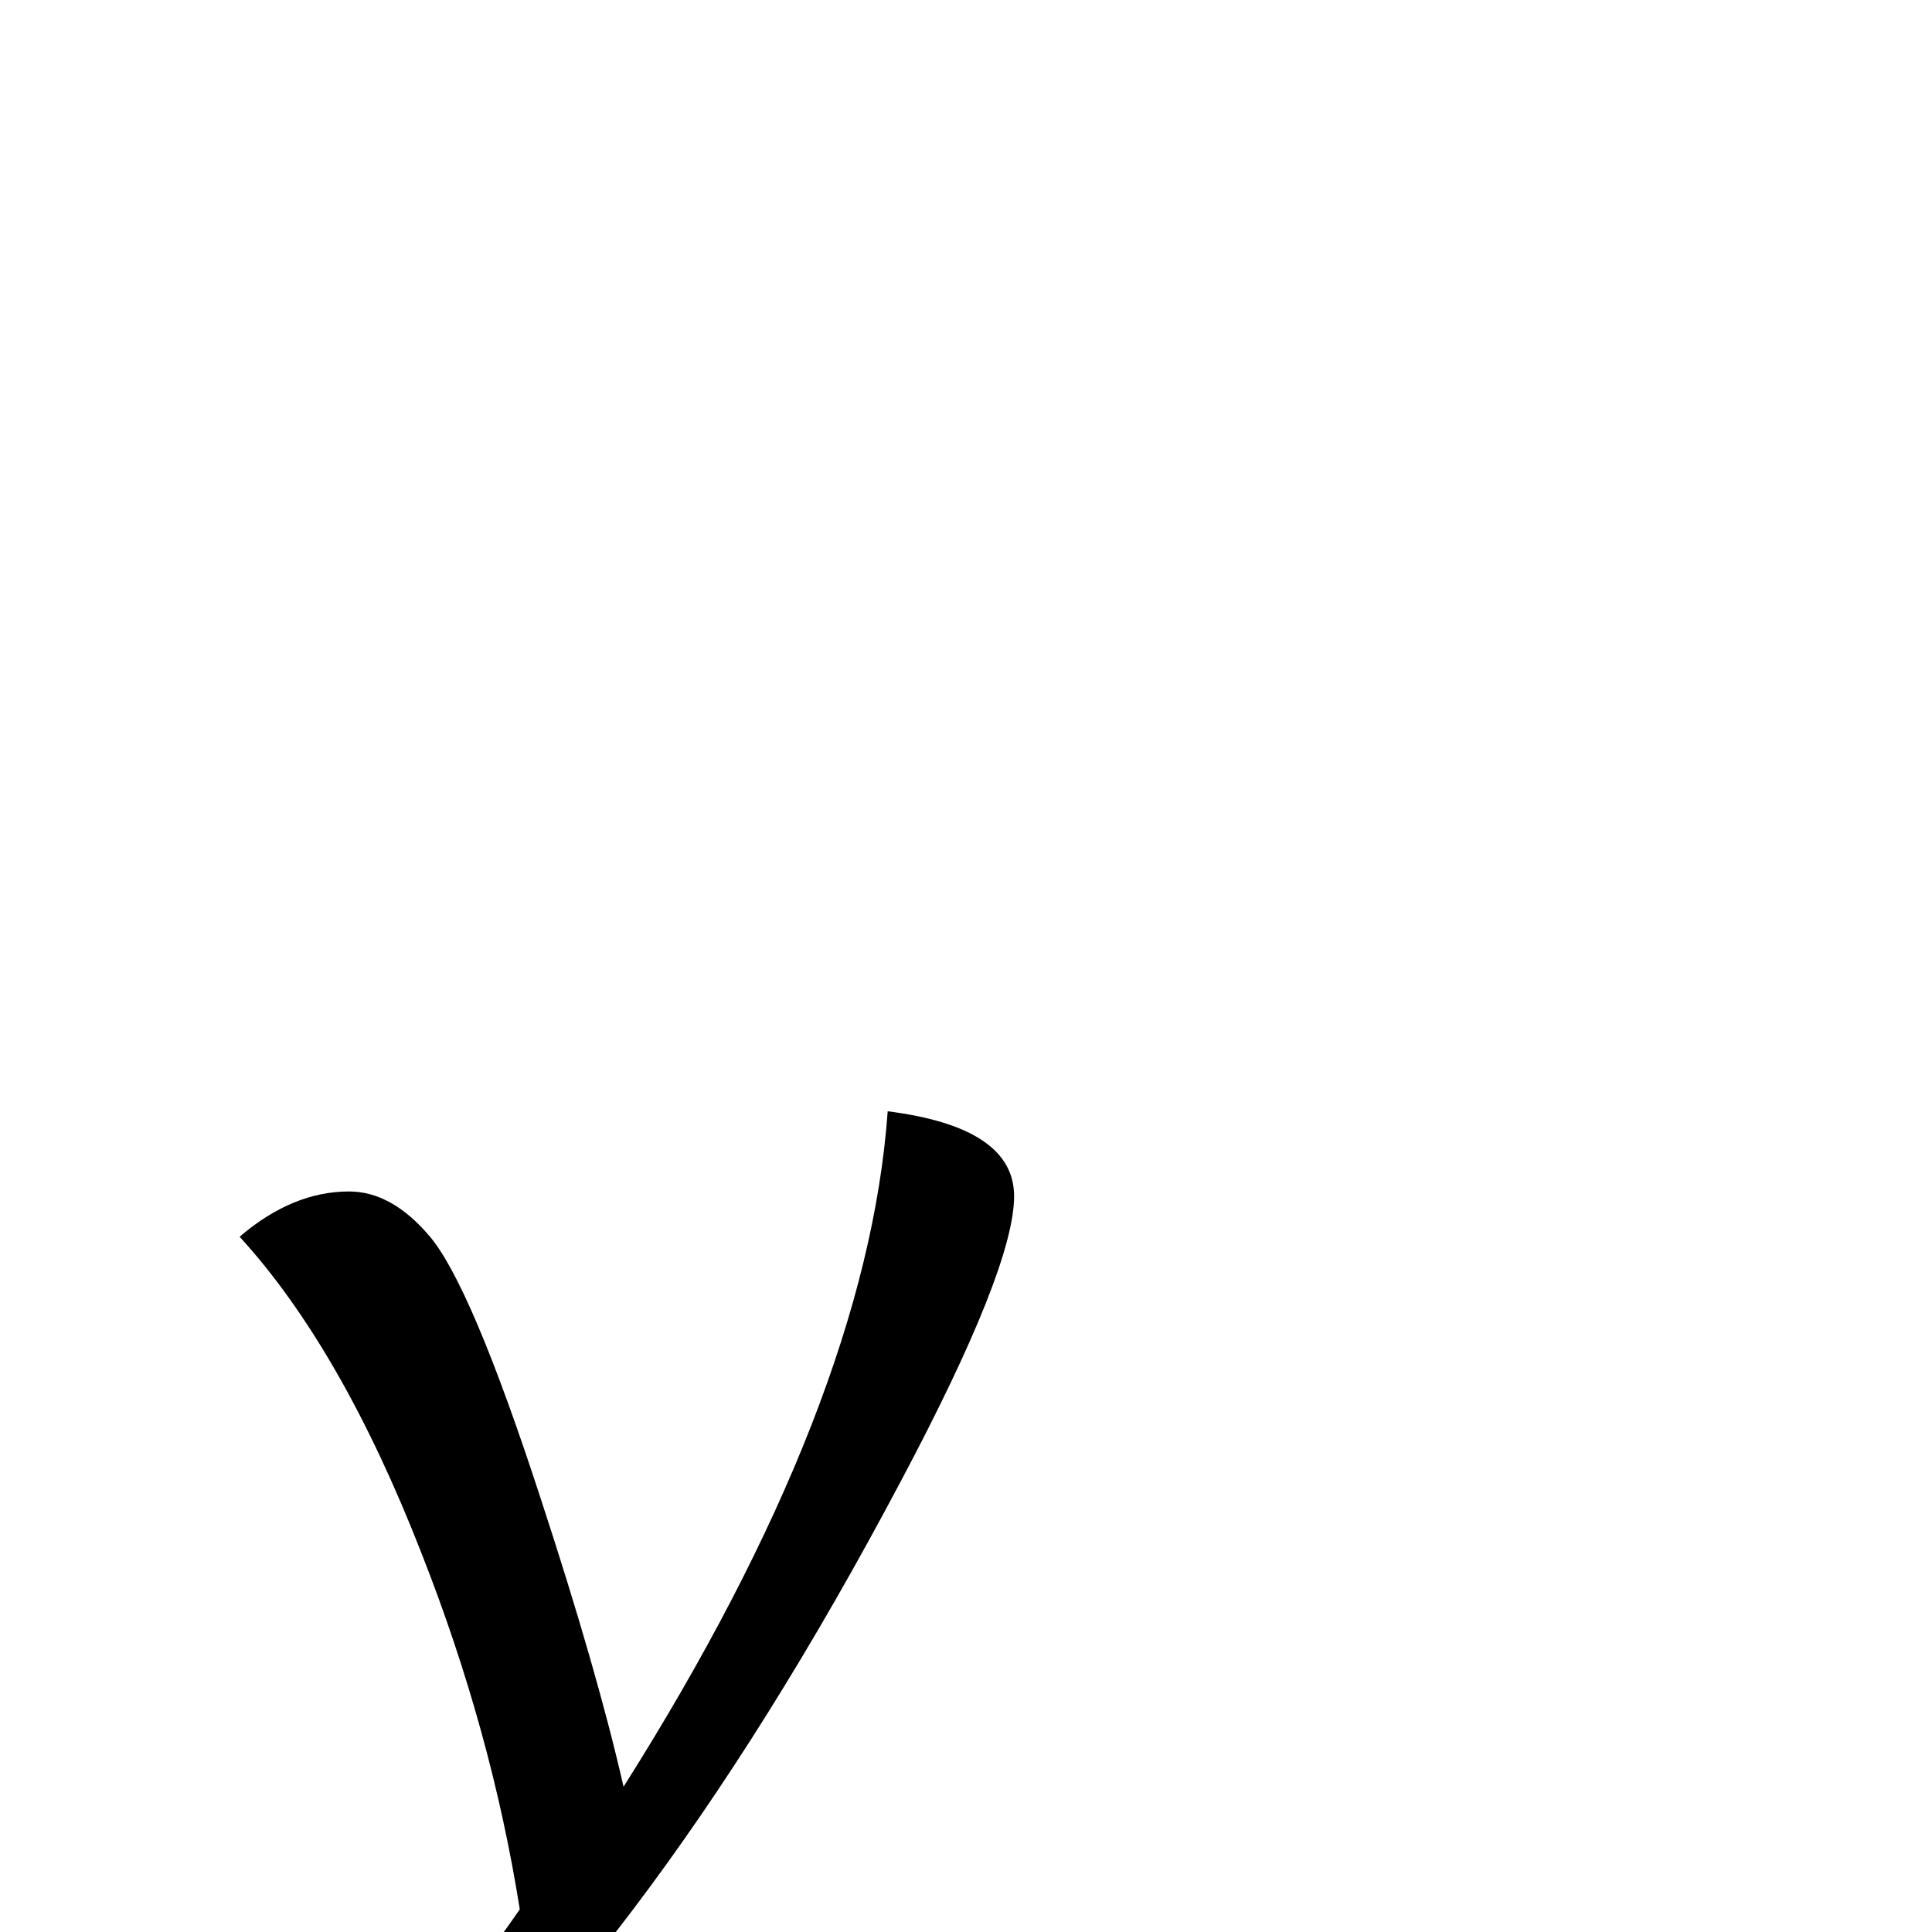 <?xml version="1.0" standalone="no"?>
<!DOCTYPE svg PUBLIC "-//W3C//DTD SVG 1.1//EN" "http://www.w3.org/Graphics/SVG/1.1/DTD/svg11.dtd" >
<svg viewBox="-27 -442 2048 2048">
  <g transform="matrix(1 0 0 -1 0 1606)">
   <path fill="currentColor"
d="M1048 780q0 -76 -120 -302q-278 -525 -580 -767q-157 -126 -272 -126q-103 0 -103 87q0 40 18 83q45 -27 105 -27q224 0 428 296q-30 189 -104 377q-85 218 -193 336q56 48 116 48q45 0 85 -47q44 -51 118 -278q60 -183 88 -306q258 408 280 716q134 -17 134 -90z" />
  </g>

</svg>
